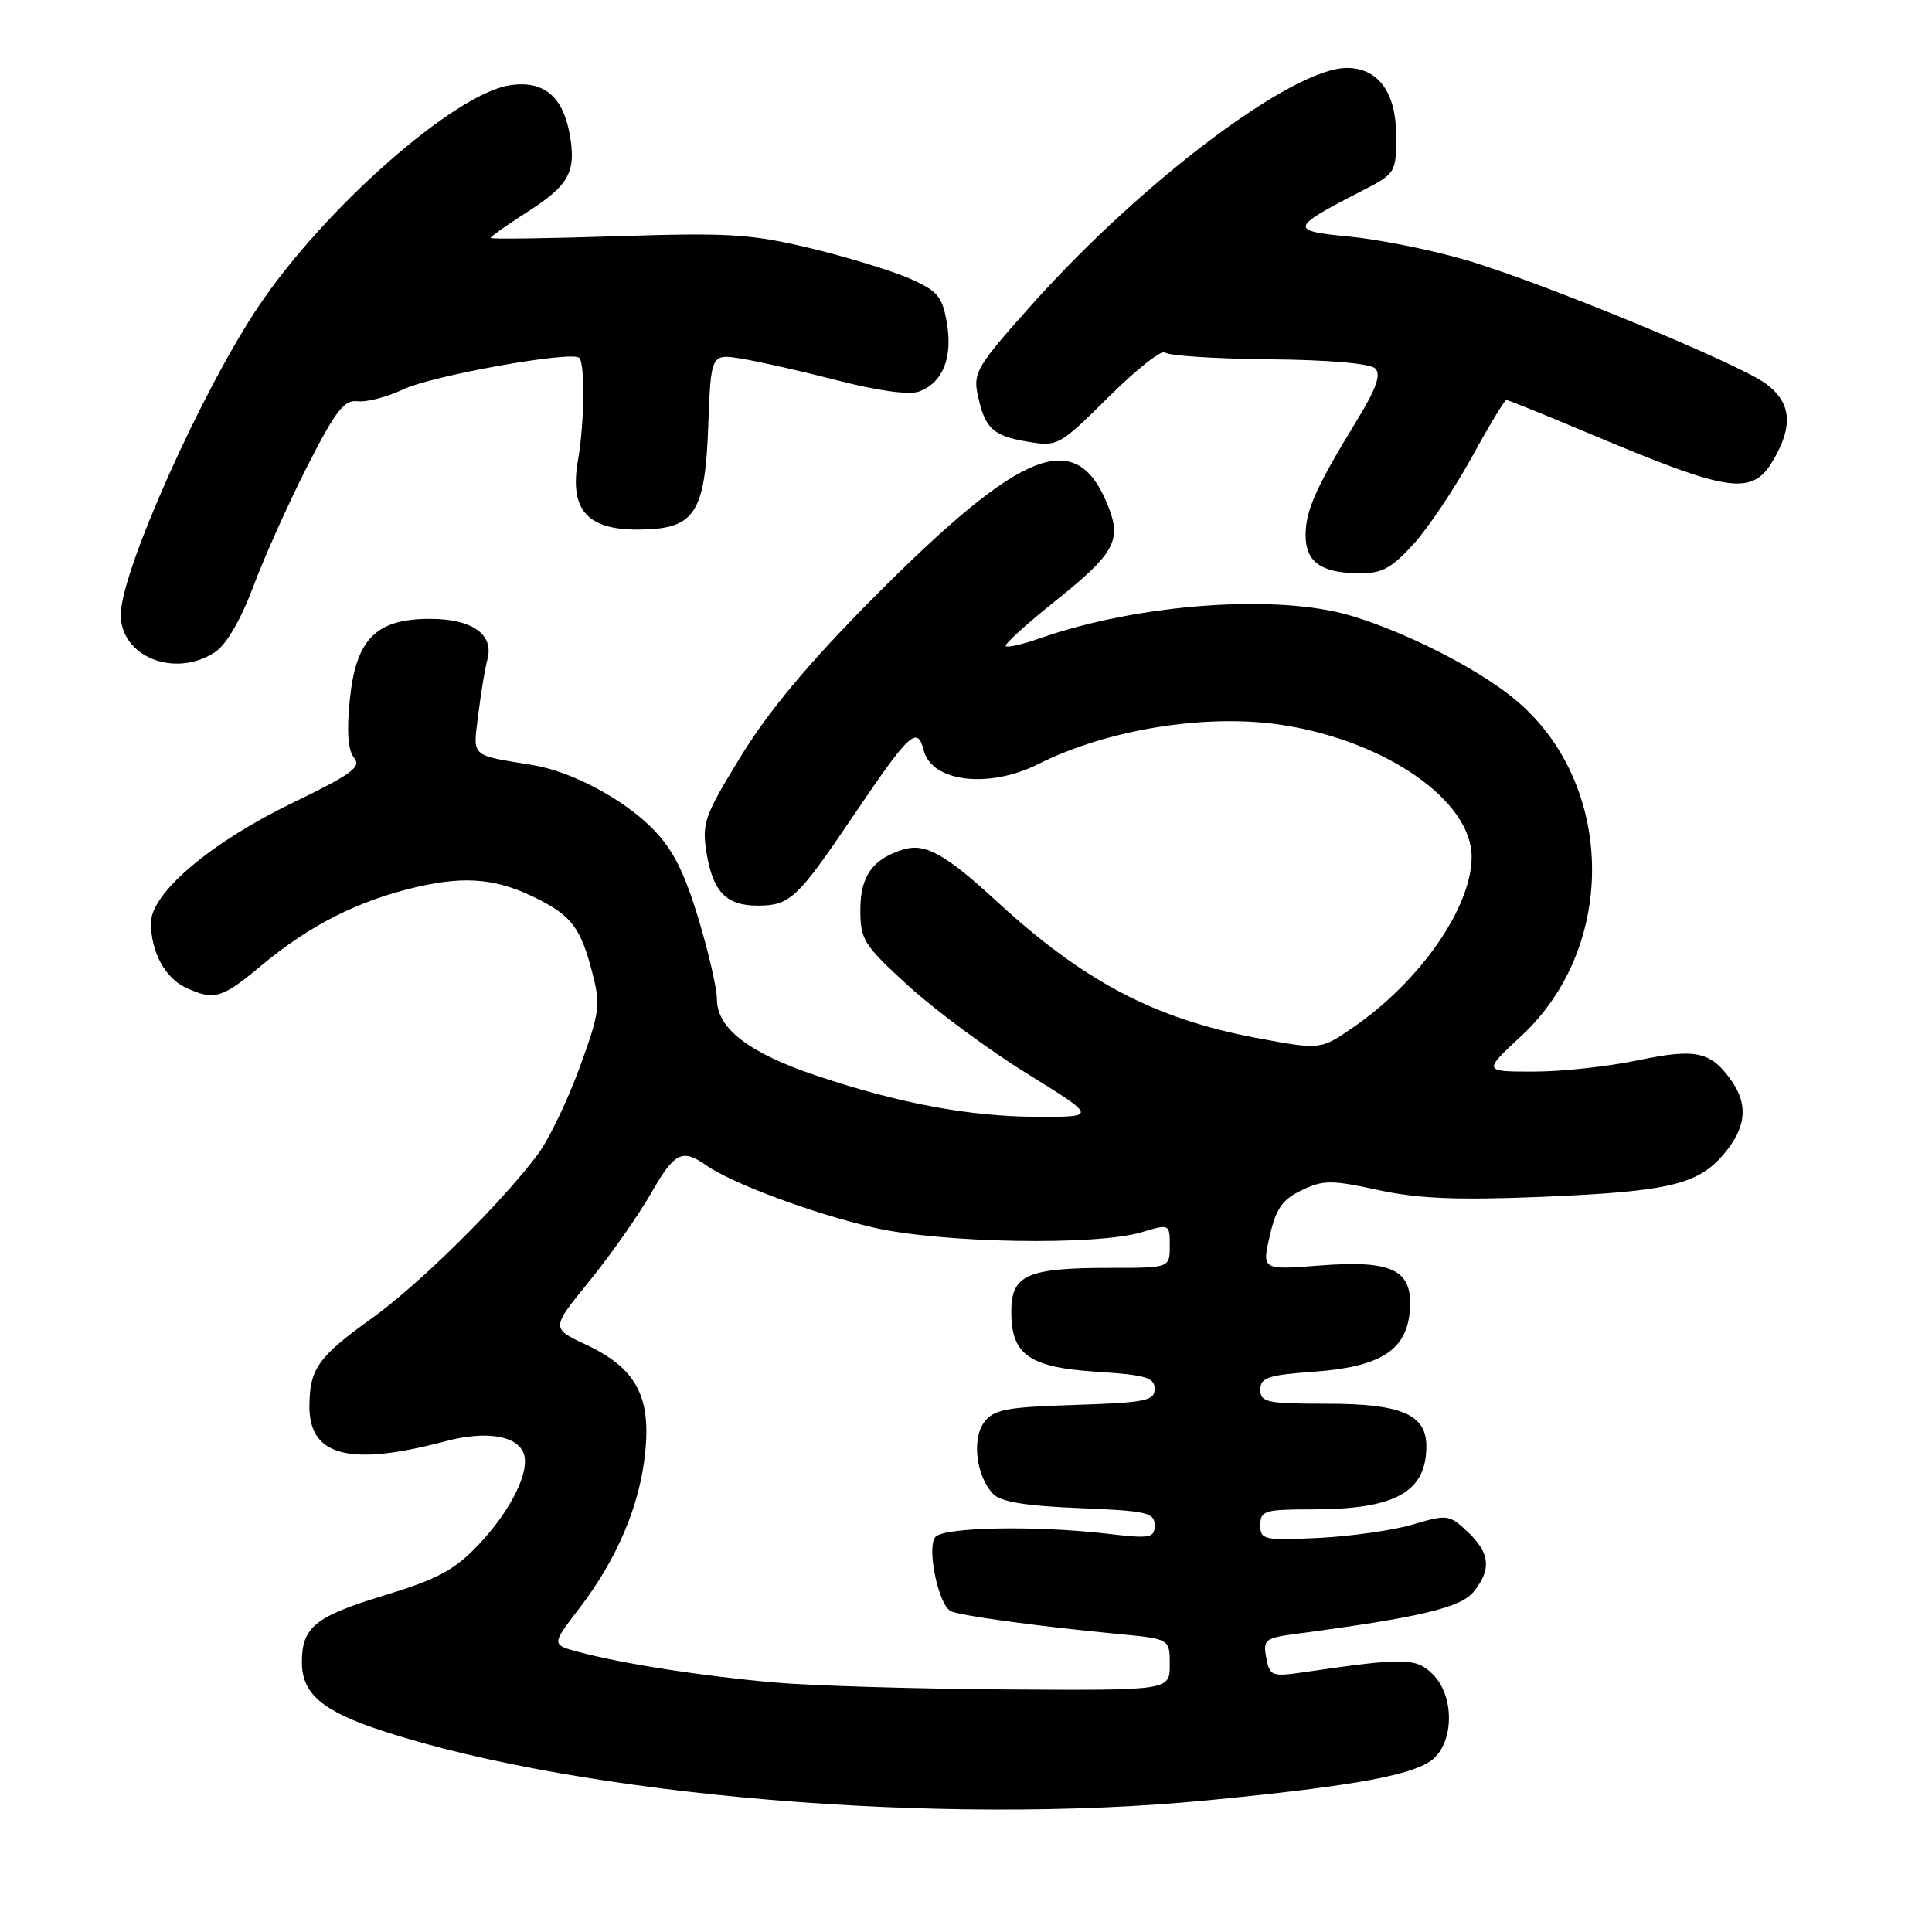 <?xml version="1.0" encoding="UTF-8" standalone="no"?>
<!DOCTYPE svg PUBLIC "-//W3C//DTD SVG 1.1//EN" "http://www.w3.org/Graphics/SVG/1.1/DTD/svg11.dtd" >
<svg xmlns="http://www.w3.org/2000/svg" xmlns:xlink="http://www.w3.org/1999/xlink" version="1.1" viewBox="0 0 256 256">
 <g >
 <path fill="currentColor"
d=" M 160.00 238.55 C 179.93 236.62 187.88 235.12 190.12 232.88 C 192.72 230.28 192.59 224.59 189.87 221.87 C 187.65 219.65 186.16 219.62 172.89 221.56 C 168.50 222.20 168.25 222.11 167.79 219.66 C 167.33 217.25 167.60 217.04 171.90 216.47 C 188.09 214.32 193.55 213.03 195.25 210.93 C 197.66 207.97 197.44 205.77 194.47 202.97 C 192.04 200.69 191.77 200.65 187.22 202.00 C 184.63 202.77 179.01 203.57 174.75 203.78 C 167.45 204.13 167.00 204.03 167.00 202.08 C 167.00 200.18 167.58 200.00 173.85 200.00 C 184.89 200.00 189.00 197.72 189.00 191.62 C 189.00 187.41 185.67 186.00 175.78 186.00 C 167.88 186.00 167.00 185.81 167.00 184.13 C 167.00 182.54 168.02 182.20 174.09 181.76 C 182.88 181.13 186.36 178.94 186.80 173.75 C 187.27 168.29 184.63 166.94 174.95 167.68 C 167.21 168.28 167.21 168.28 168.25 163.76 C 169.08 160.13 169.92 158.93 172.49 157.71 C 175.35 156.34 176.43 156.34 182.60 157.68 C 187.83 158.82 193.01 159.04 204.00 158.60 C 221.08 157.90 224.99 156.99 228.44 152.89 C 231.37 149.41 231.68 146.42 229.45 143.23 C 226.70 139.31 224.73 138.87 217.00 140.50 C 213.08 141.32 206.86 142.00 203.18 141.99 C 196.50 141.99 196.50 141.99 201.61 137.24 C 214.50 125.26 213.98 103.42 200.53 92.50 C 195.55 88.46 186.28 83.76 179.00 81.58 C 169.21 78.65 150.75 80.00 137.70 84.61 C 135.49 85.38 133.50 85.84 133.27 85.61 C 133.05 85.38 136.01 82.68 139.86 79.61 C 147.54 73.48 148.59 71.68 146.96 67.38 C 142.78 56.41 135.65 59.15 115.50 79.44 C 107.23 87.78 101.86 94.20 98.22 100.13 C 93.36 108.03 92.99 109.07 93.61 112.93 C 94.44 118.15 96.21 120.00 100.38 120.00 C 104.66 120.00 105.63 119.10 112.92 108.32 C 120.54 97.05 121.55 96.09 122.39 99.41 C 123.45 103.63 131.02 104.54 137.59 101.24 C 146.85 96.58 160.12 94.49 170.14 96.10 C 183.81 98.29 195.00 106.15 195.00 113.54 C 195.00 120.22 188.18 130.03 179.29 136.14 C 174.97 139.12 174.97 139.12 166.50 137.53 C 153.04 135.01 143.59 130.04 132.08 119.44 C 125.28 113.18 122.60 111.68 119.71 112.56 C 115.62 113.81 114.00 116.08 114.00 120.57 C 114.00 124.52 114.45 125.23 120.40 130.66 C 123.92 133.87 130.97 139.09 136.08 142.25 C 145.36 148.00 145.36 148.00 137.43 147.98 C 128.48 147.96 119.04 146.19 108.01 142.47 C 99.23 139.50 95.00 136.25 95.00 132.44 C 95.00 130.98 93.87 126.08 92.49 121.55 C 90.60 115.35 89.08 112.41 86.38 109.71 C 82.48 105.81 75.71 102.23 70.68 101.39 C 62.20 99.99 62.67 100.43 63.37 94.70 C 63.72 91.84 64.26 88.55 64.58 87.40 C 65.49 84.07 62.58 82.00 56.98 82.00 C 49.81 82.00 47.16 84.67 46.35 92.73 C 45.92 96.96 46.11 99.42 46.92 100.41 C 47.93 101.62 46.61 102.59 38.81 106.36 C 27.94 111.61 20.00 118.34 20.00 122.29 C 20.00 126.14 21.89 129.63 24.66 130.89 C 28.41 132.60 29.42 132.30 34.64 127.93 C 41.00 122.61 47.52 119.31 55.24 117.53 C 61.90 115.99 66.11 116.44 71.57 119.28 C 75.76 121.44 76.98 123.12 78.44 128.72 C 79.61 133.17 79.50 134.05 76.79 141.49 C 75.18 145.88 72.69 151.06 71.24 152.99 C 66.30 159.56 55.52 170.21 49.23 174.71 C 42.13 179.80 41.00 181.41 41.00 186.41 C 41.00 192.98 46.43 194.34 59.12 190.95 C 64.33 189.57 68.48 190.21 69.38 192.55 C 70.29 194.92 67.69 200.19 63.37 204.72 C 60.19 208.07 57.94 209.26 50.75 211.45 C 41.77 214.19 40.00 215.63 40.00 220.21 C 40.00 224.45 42.68 226.73 50.75 229.37 C 77.10 237.99 124.65 241.98 160.00 238.55 Z  M 28.48 86.42 C 29.98 85.44 31.90 82.15 33.58 77.67 C 35.06 73.73 38.29 66.54 40.76 61.70 C 44.49 54.39 45.62 52.94 47.39 53.17 C 48.57 53.32 51.29 52.61 53.45 51.59 C 57.30 49.76 75.79 46.45 76.75 47.42 C 77.54 48.21 77.44 56.09 76.58 61.01 C 75.45 67.48 77.75 70.17 84.42 70.17 C 92.05 70.17 93.42 68.16 93.85 56.40 C 94.20 46.86 94.20 46.86 98.35 47.54 C 100.63 47.92 106.37 49.22 111.10 50.44 C 116.39 51.80 120.50 52.36 121.78 51.88 C 124.91 50.73 126.25 47.43 125.47 42.82 C 124.87 39.29 124.27 38.56 120.53 36.91 C 118.19 35.88 112.27 34.07 107.39 32.89 C 99.51 31.00 96.59 30.82 81.75 31.30 C 72.54 31.60 65.00 31.70 65.00 31.53 C 65.00 31.35 67.23 29.78 69.96 28.03 C 75.47 24.49 76.41 22.71 75.45 17.61 C 74.53 12.67 71.90 10.59 67.48 11.31 C 60.14 12.50 43.06 27.54 34.32 40.50 C 26.75 51.72 16.00 75.76 16.00 81.46 C 16.00 87.04 23.18 89.89 28.48 86.42 Z  M 187.32 72.07 C 189.28 69.90 192.74 64.73 195.03 60.57 C 197.31 56.40 199.37 53.00 199.60 53.00 C 199.82 53.00 204.40 54.84 209.76 57.10 C 230.22 65.71 232.42 65.95 235.51 59.98 C 237.59 55.97 237.12 53.16 234.00 50.85 C 230.39 48.16 203.95 37.28 194.12 34.42 C 189.51 33.08 182.58 31.70 178.73 31.34 C 170.83 30.60 170.94 30.18 180.25 25.40 C 184.96 22.99 185.00 22.92 185.00 17.98 C 185.00 12.26 182.63 9.00 178.46 9.00 C 171.32 9.00 151.56 23.82 136.90 40.17 C 129.49 48.44 128.92 49.37 129.55 52.31 C 130.50 56.78 131.54 57.75 136.17 58.53 C 140.15 59.20 140.37 59.08 146.92 52.58 C 150.60 48.93 153.95 46.29 154.38 46.71 C 154.80 47.13 160.99 47.54 168.14 47.61 C 176.07 47.68 181.56 48.16 182.23 48.83 C 183.03 49.63 182.36 51.51 179.79 55.71 C 174.37 64.58 173.00 67.64 173.00 70.90 C 173.00 74.47 175.05 75.93 180.13 75.97 C 183.11 75.99 184.41 75.29 187.32 72.07 Z  M 102.56 222.93 C 92.95 222.08 82.77 220.50 76.78 218.92 C 73.06 217.94 73.06 217.94 76.68 213.22 C 81.76 206.61 84.77 199.52 85.49 192.50 C 86.27 184.96 84.24 181.27 77.62 178.16 C 73.01 176.00 73.01 176.00 78.10 169.75 C 80.89 166.31 84.53 161.14 86.19 158.25 C 89.37 152.68 90.36 152.16 93.56 154.40 C 97.01 156.82 107.70 160.79 115.76 162.66 C 124.68 164.72 145.25 165.08 151.25 163.28 C 154.98 162.17 155.00 162.17 155.00 165.08 C 155.00 168.00 155.00 168.00 147.07 168.00 C 136.07 168.00 134.00 168.92 134.00 173.82 C 134.00 179.55 136.38 181.20 145.49 181.78 C 151.84 182.19 153.00 182.54 153.00 184.04 C 153.00 185.61 151.76 185.86 142.42 186.16 C 133.26 186.45 131.64 186.77 130.39 188.48 C 128.75 190.73 129.37 195.63 131.60 197.96 C 132.59 199.00 135.95 199.55 143.00 199.83 C 151.96 200.19 153.00 200.43 153.00 202.10 C 153.00 203.80 152.45 203.90 146.75 203.23 C 137.39 202.13 125.26 202.34 123.98 203.62 C 122.76 204.84 124.26 212.43 125.92 213.45 C 126.87 214.04 137.46 215.49 148.25 216.52 C 155.00 217.16 155.00 217.16 155.00 220.58 C 155.00 224.00 155.00 224.00 133.25 223.86 C 121.29 223.78 107.48 223.37 102.56 222.93 Z "/>
</g>
</svg>